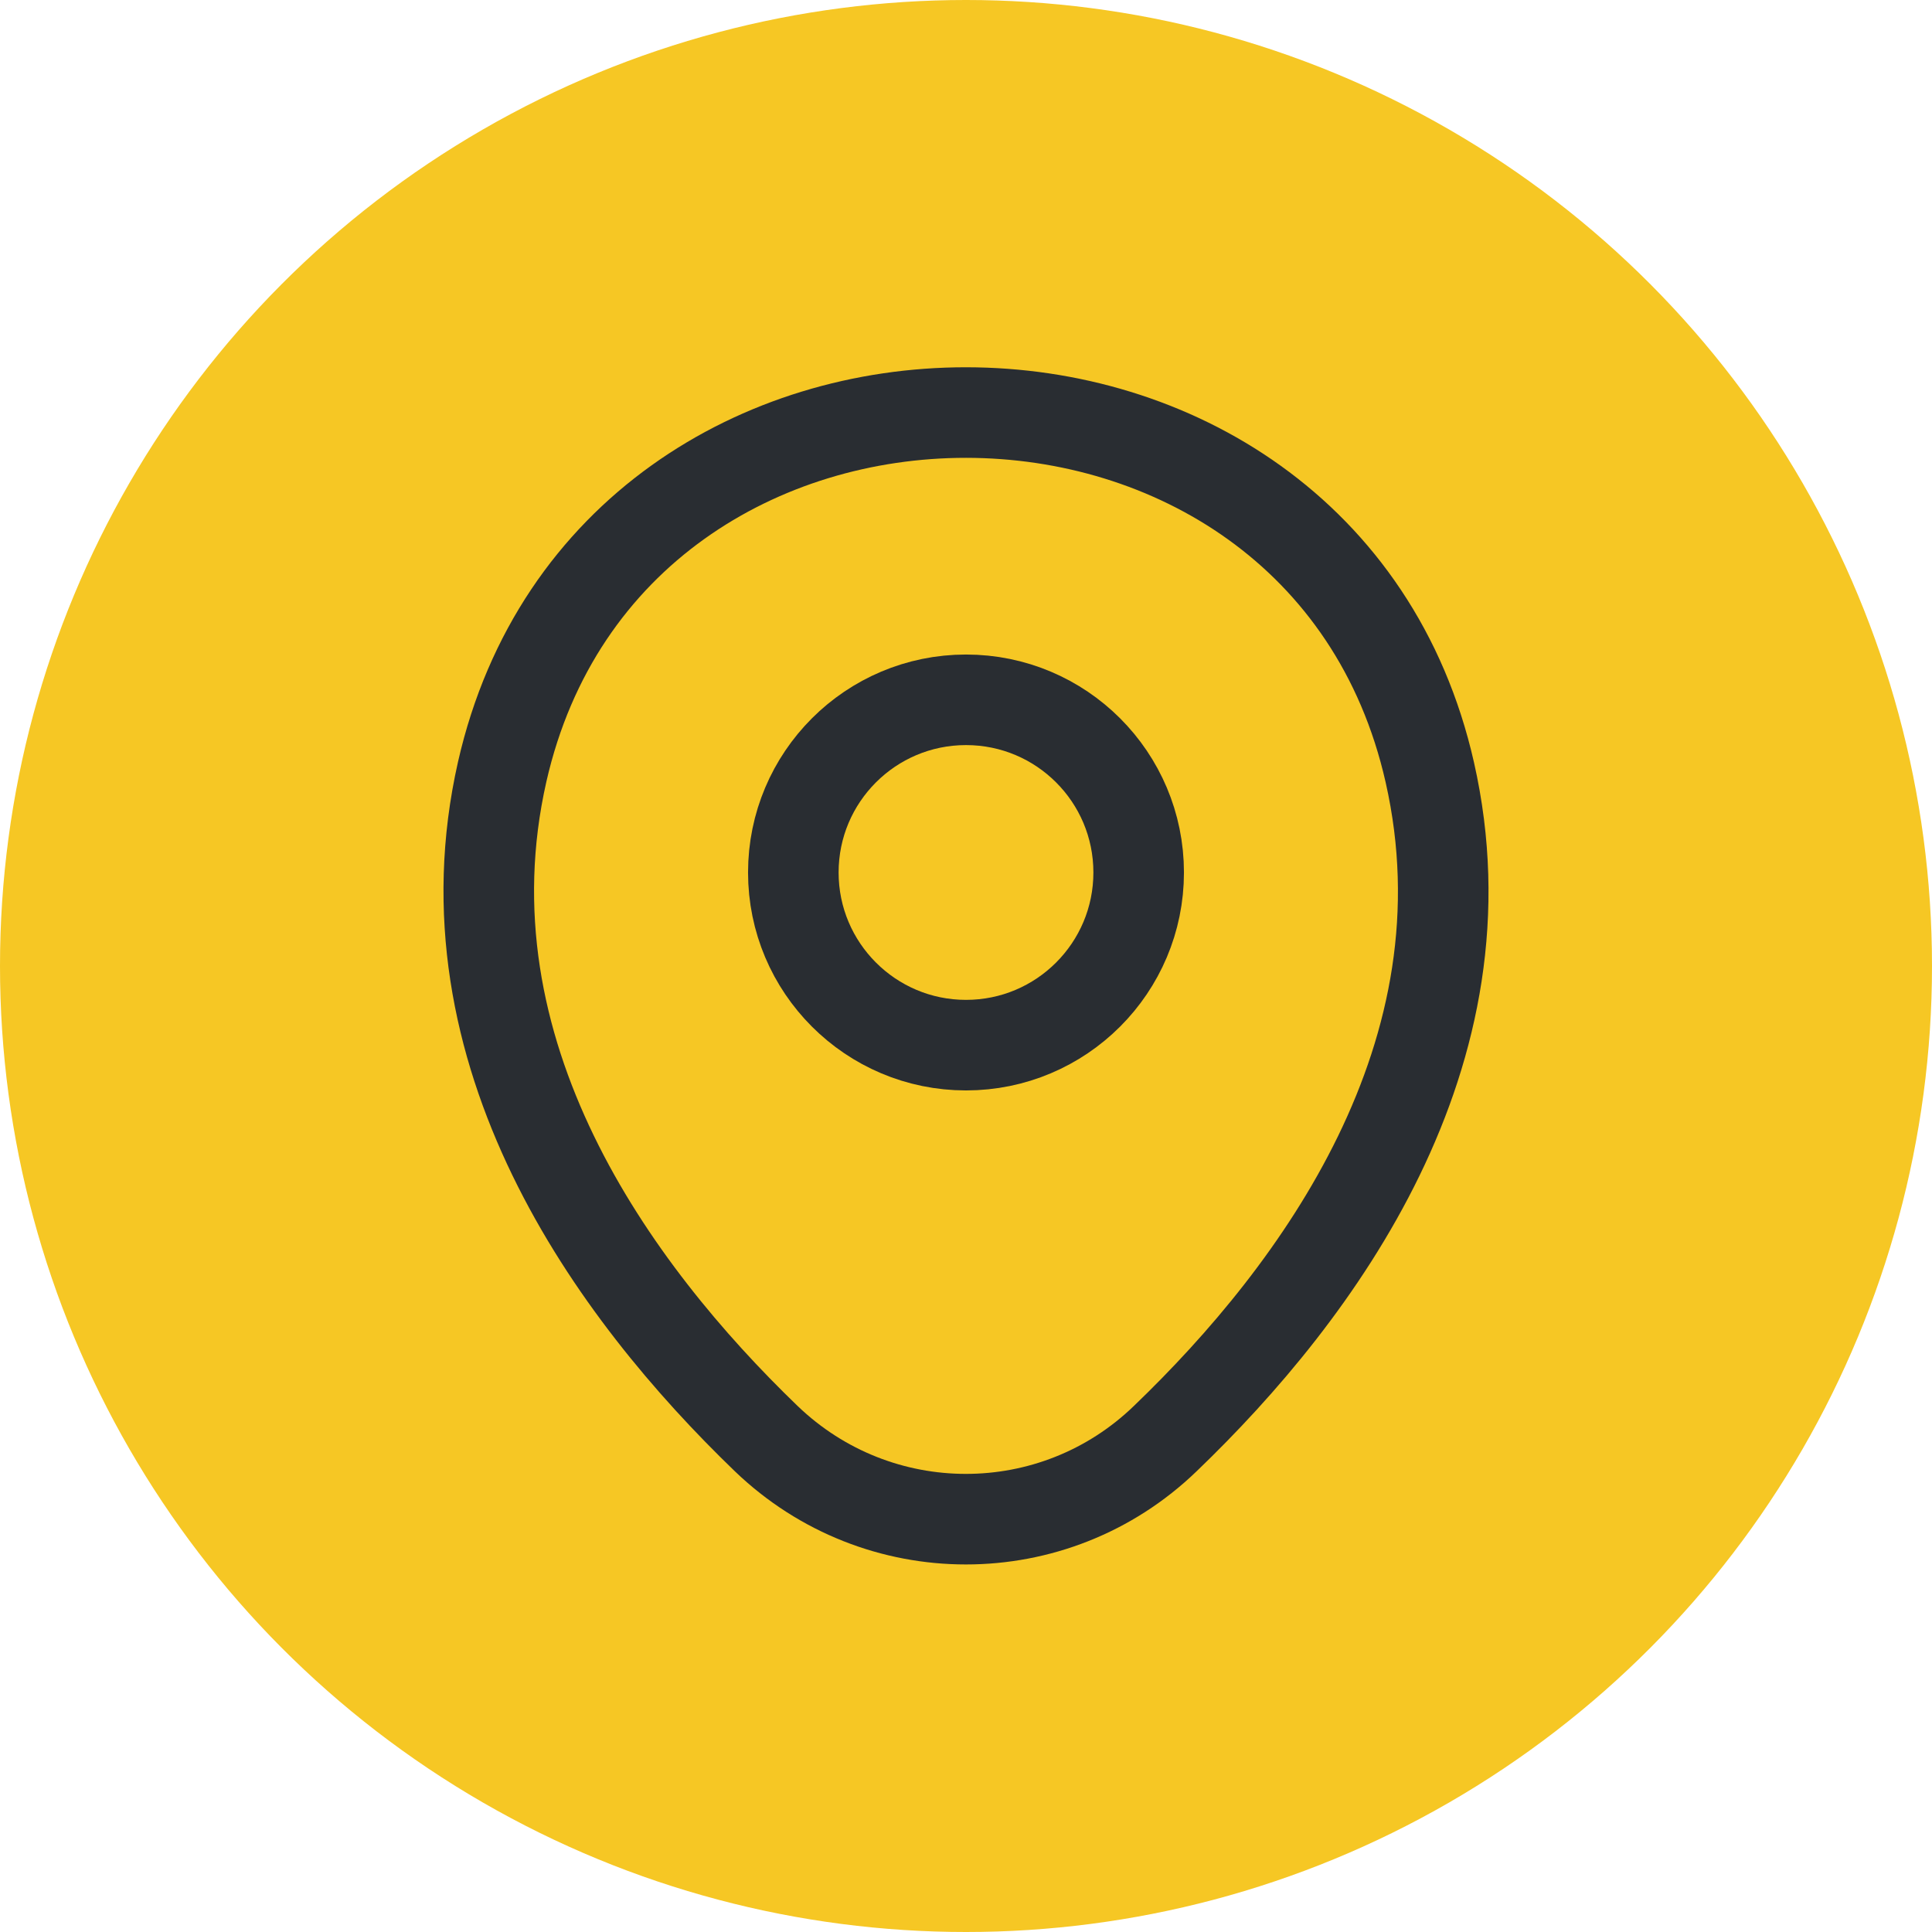 <svg width="32" height="32" viewBox="0 0 32 32" fill="none" xmlns="http://www.w3.org/2000/svg">
<circle cx="16" cy="16" r="16" fill="#F6C724"/>
<path d="M16 17.311C17.58 17.311 18.86 16.03 18.86 14.451C18.86 12.871 17.58 11.591 16 11.591C14.421 11.591 13.14 12.871 13.14 14.451C13.14 16.03 14.421 17.311 16 17.311Z" stroke="#292D32" stroke-width="1.5"/>
<path d="M8.318 12.782C10.124 4.844 21.885 4.853 23.682 12.792C24.736 17.448 21.839 21.39 19.3 23.828C17.457 25.607 14.542 25.607 12.691 23.828C10.161 21.39 7.264 17.439 8.318 12.782Z" stroke="#292D32" stroke-width="1.5"/>
</svg>
